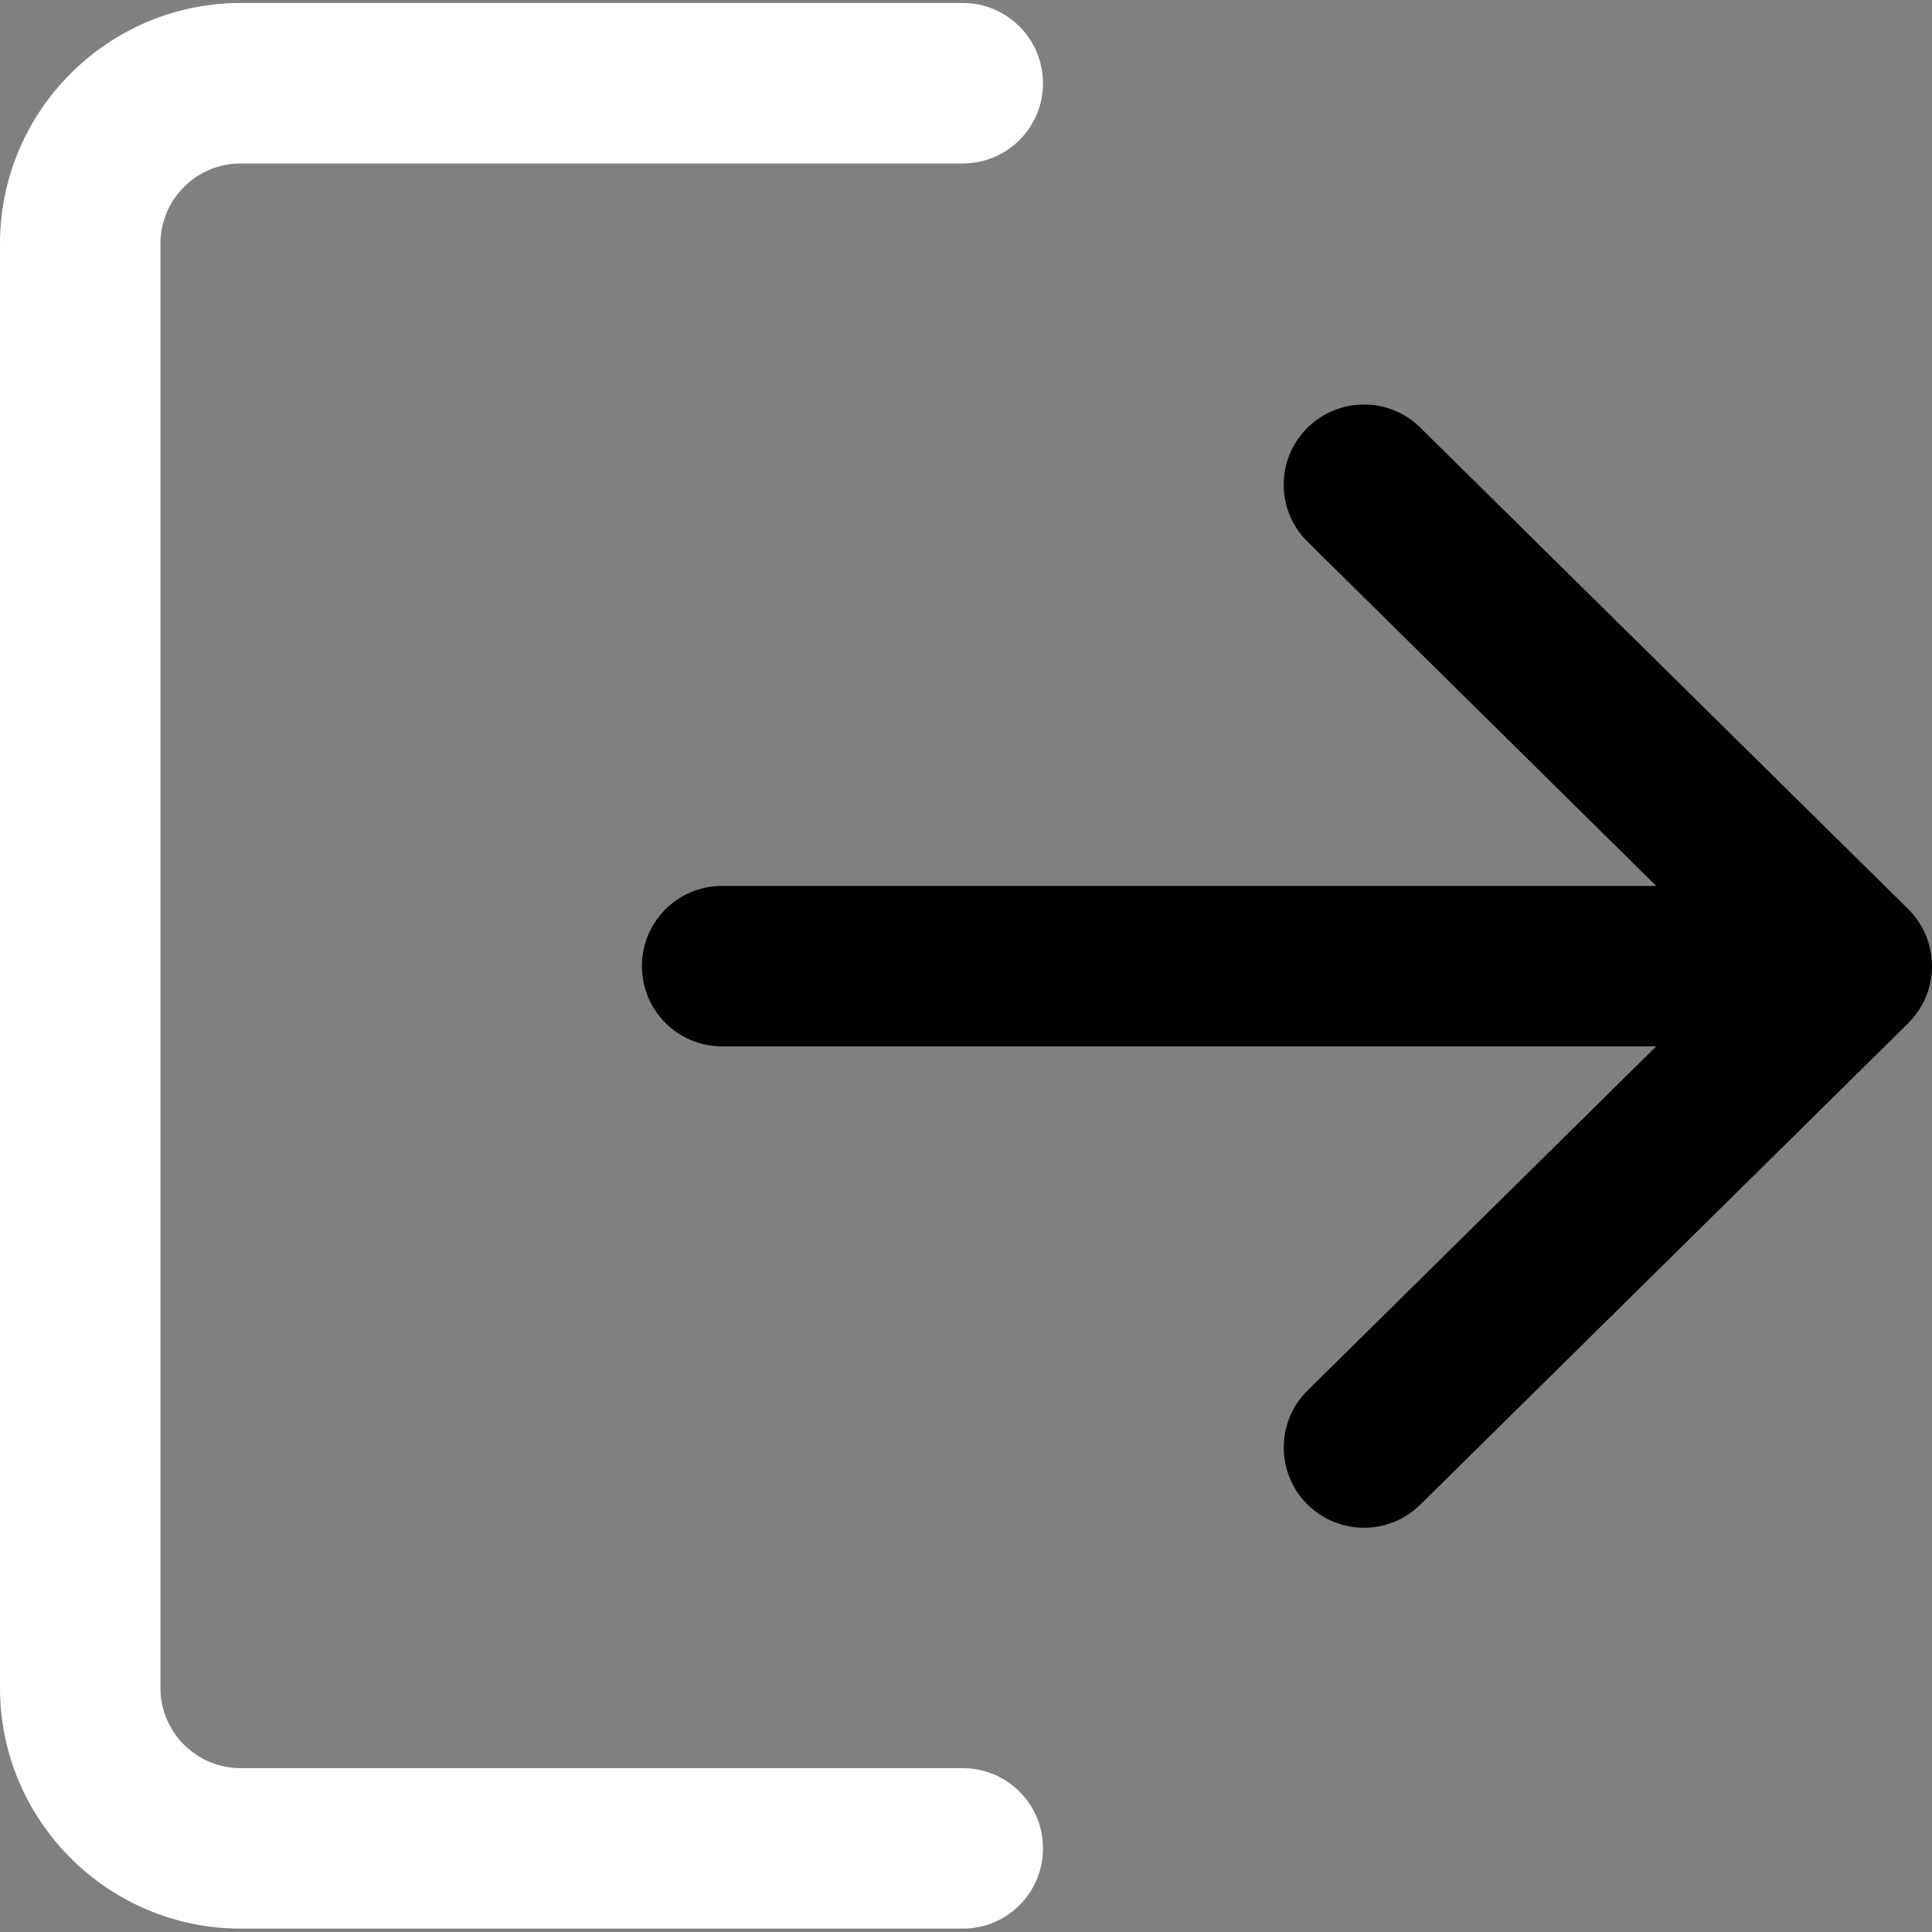 <svg width="20" height="20" viewBox="0 0 20 20" fill="none" xmlns="http://www.w3.org/2000/svg">
<rect x="0" y="0" width="20" height="20" fill="#808080" stroke="none"/>
<path d="M9.967 18.304H2.492C2.033 18.304 1.661 17.932 1.661 17.473V2.523C1.661 2.064 2.033 1.692 2.492 1.692H9.967C10.426 1.692 10.797 1.321 10.797 0.862C10.797 0.403 10.426 0.031 9.967 0.031H2.492C1.118 0.031 0 1.149 0 2.523V17.473C0 18.847 1.118 19.965 2.492 19.965H9.967C10.426 19.965 10.797 19.594 10.797 19.134C10.797 18.675 10.426 18.304 9.967 18.304Z" fill="white"/>
<path d="M19.753 9.41L14.703 4.427C14.377 4.104 13.851 4.109 13.528 4.435C13.206 4.761 13.209 5.287 13.537 5.609L17.145 9.171H7.475C7.016 9.171 6.645 9.542 6.645 10.001C6.645 10.461 7.016 10.832 7.475 10.832H17.145L13.537 14.393C13.209 14.716 13.207 15.241 13.528 15.568C13.605 15.646 13.698 15.708 13.799 15.751C13.901 15.793 14.01 15.815 14.12 15.815C14.331 15.815 14.541 15.736 14.703 15.576L19.753 10.593C19.831 10.515 19.893 10.423 19.936 10.322C19.978 10.22 20 10.111 20 10.001C20 9.779 19.911 9.567 19.753 9.41Z" fill="currentColor"/>
</svg>

